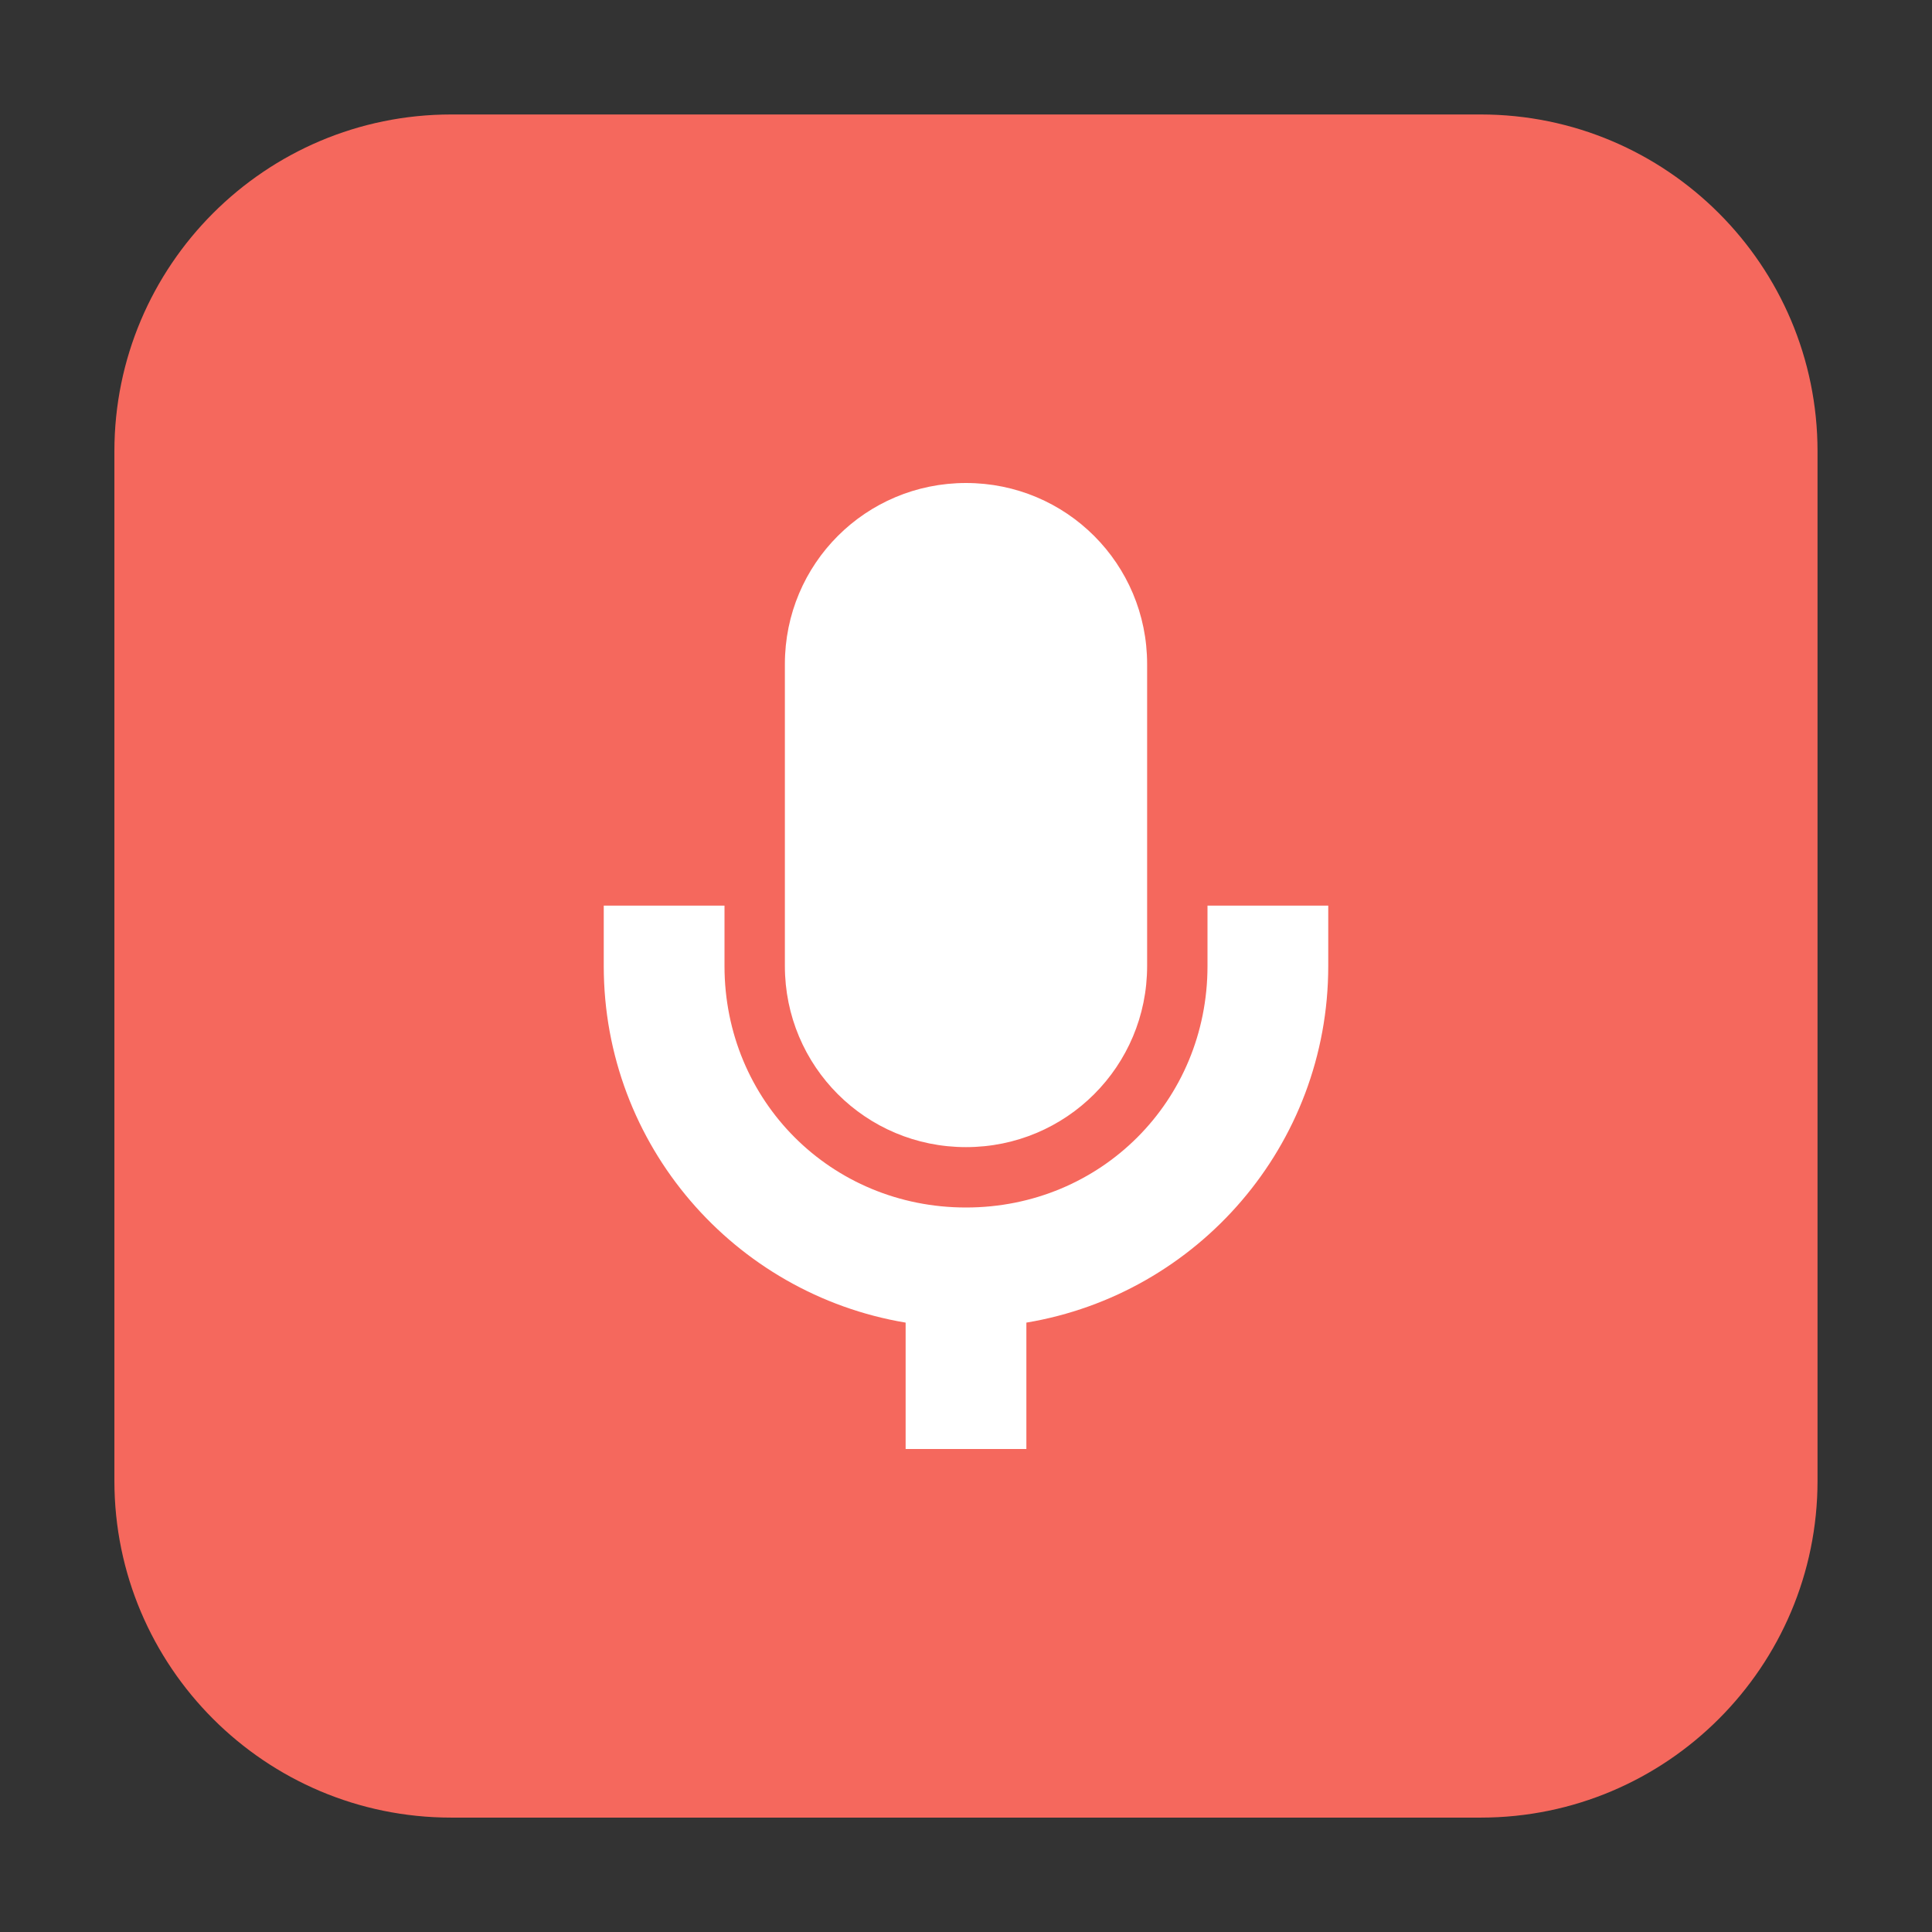 <svg height="24pt" viewBox="0 0 24 24" width="24pt" xmlns="http://www.w3.org/2000/svg" xmlns:xlink="http://www.w3.org/1999/xlink"><rect x="0" y="0" width="24" height="24" fill="#333333" stroke="none"/><clipPath id="a"><path d="m0 0h24v24h-24z"/></clipPath><path d="m5.605 1.422h12.789c2.309 0 4.184 1.875 4.184 4.184v12.789c0 2.309-1.875 4.184-4.184 4.184h-12.789c-2.309 0-4.184-1.875-4.184-4.184v-12.789c0-2.309 1.875-4.184 4.184-4.184zm0 0" fill="#f5685d" fill-rule="evenodd"/><g clip-path="url(#a)"><path d="m12 6c-1.246 0-2.25 1.004-2.25 2.25v3.75c0 1.246 1.004 2.25 2.25 2.25s2.25-1.004 2.25-2.25v-3.75c0-1.246-1.004-2.25-2.25-2.25zm-4.5 5.25v.75c0 2.227 1.621 4.074 3.75 4.43v1.57h1.5v-1.57c2.129-.355 3.75-2.203 3.75-4.43v-.75h-1.5v.75c0 1.676-1.324 3-3 3s-3-1.324-3-3v-.75zm0 0" fill="#fff"/></g></svg>